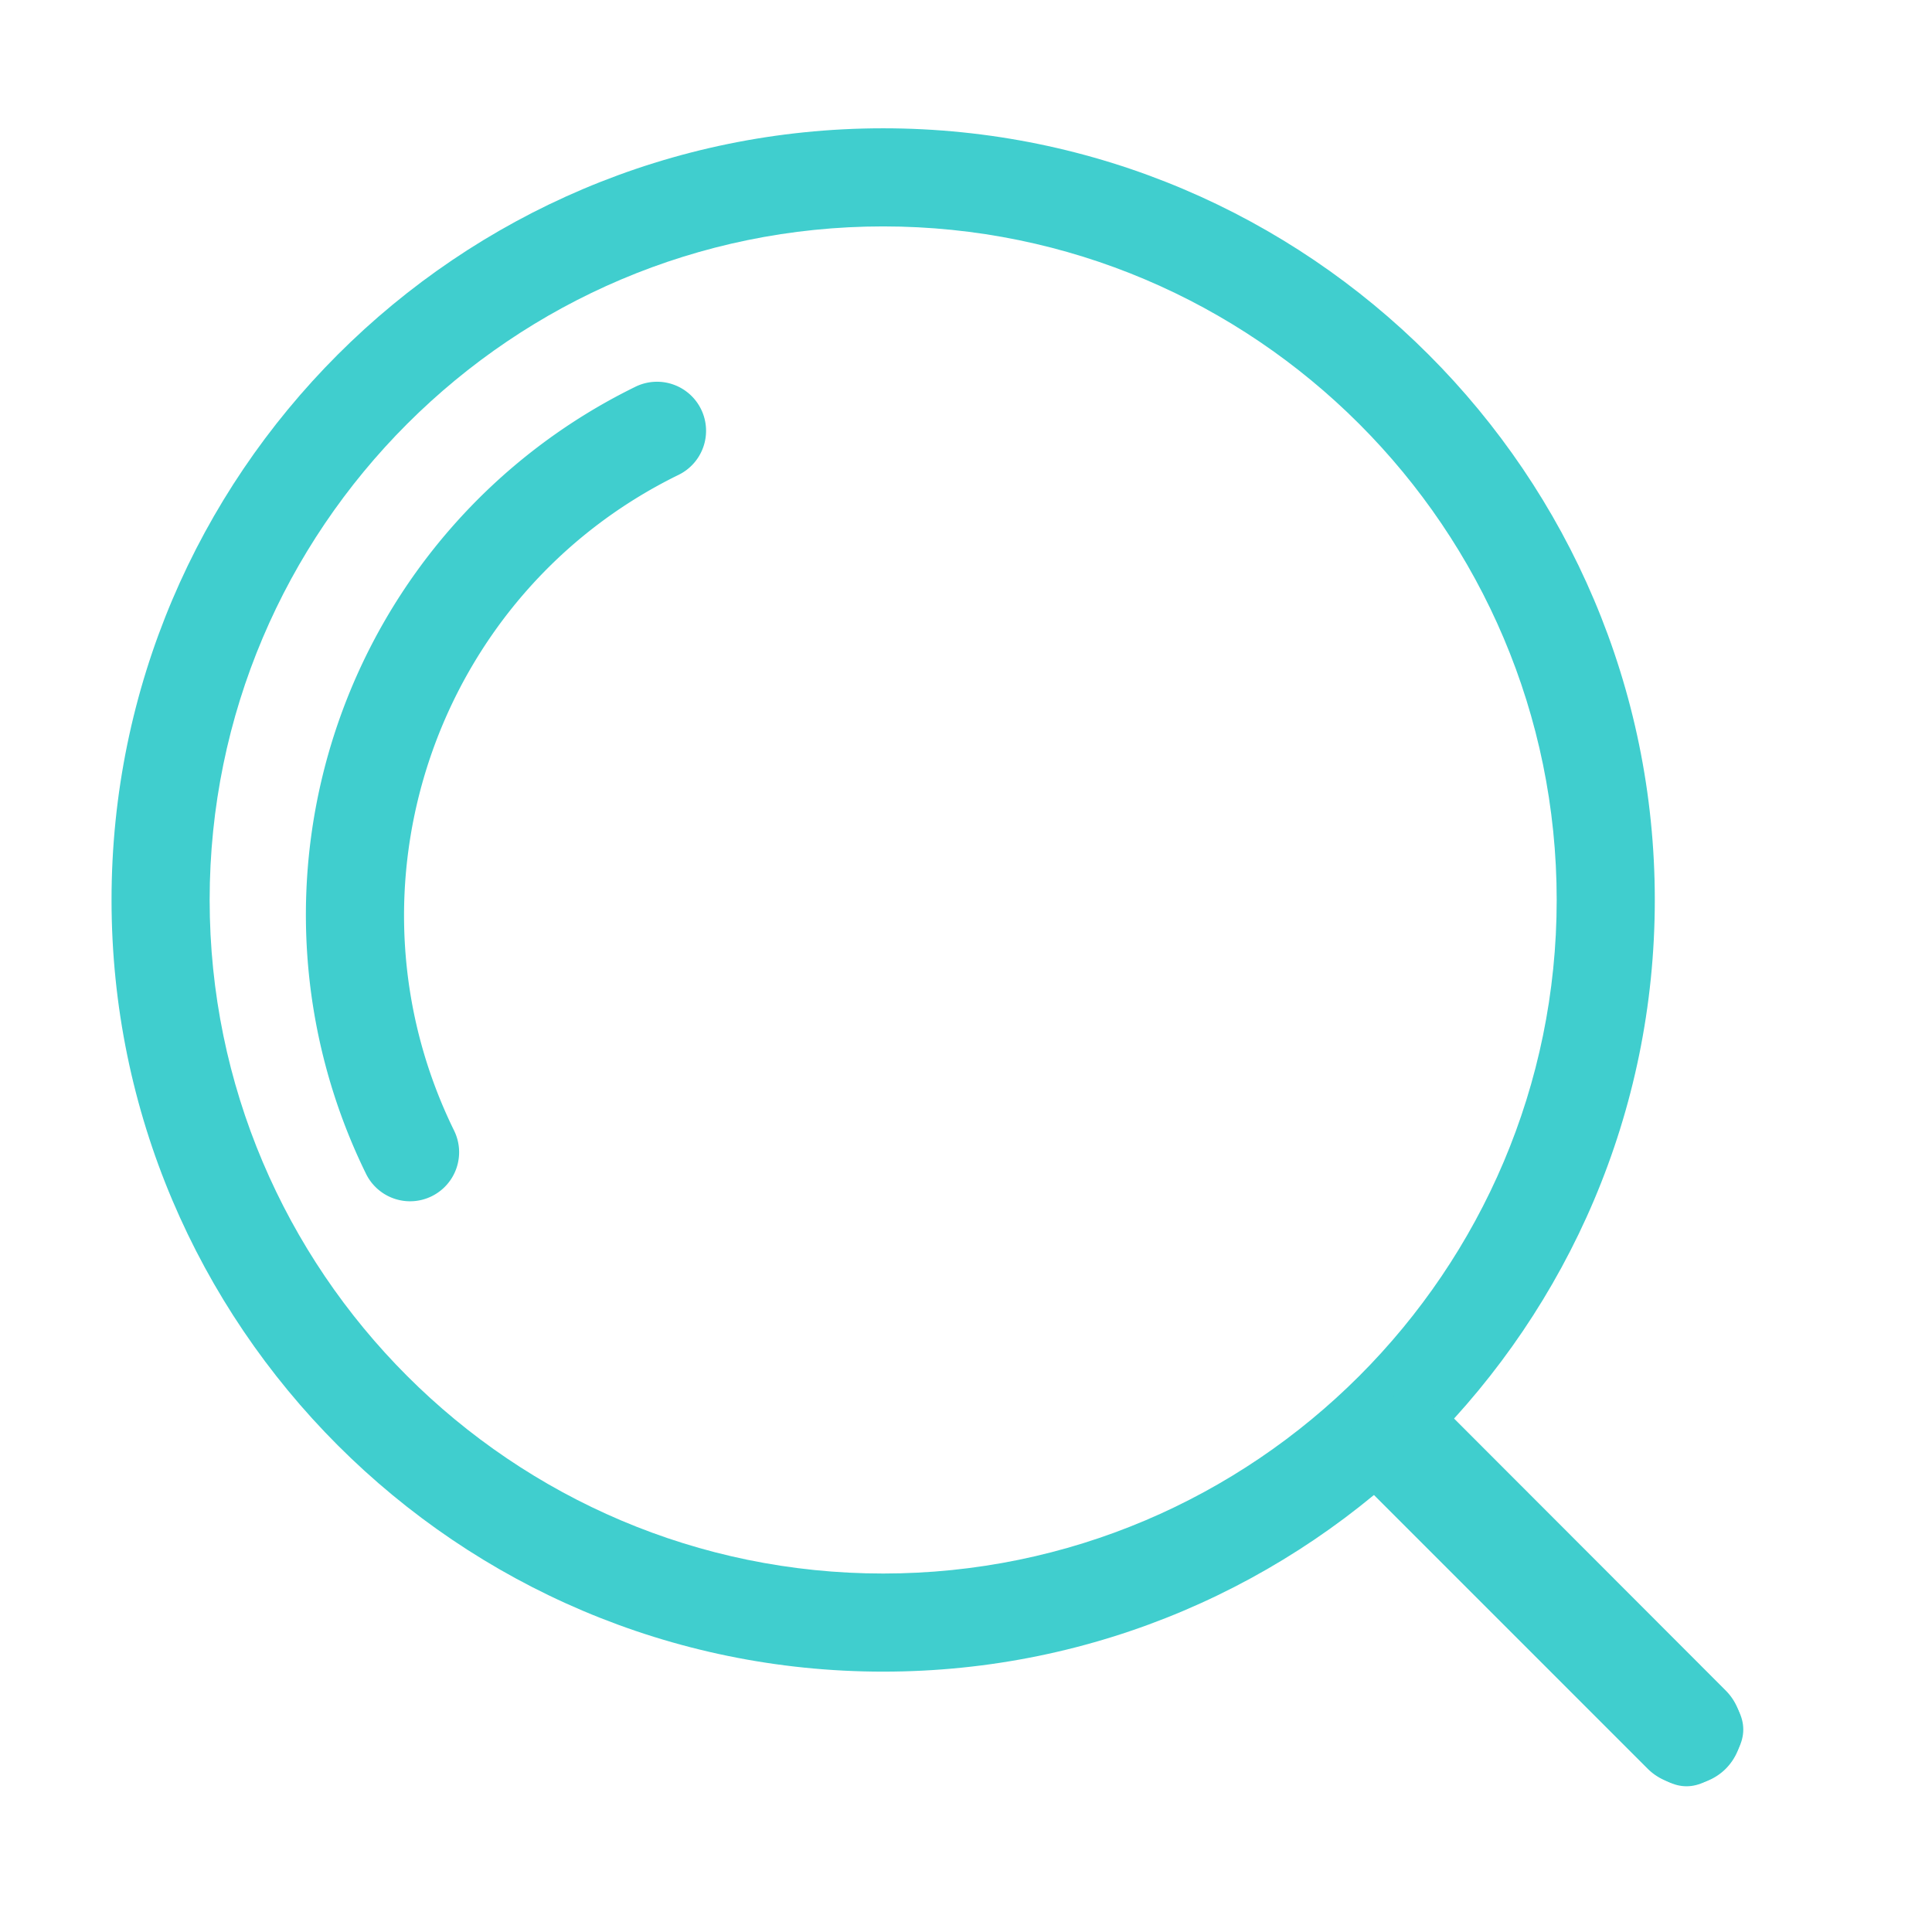 <?xml version="1.0" standalone="no"?><!DOCTYPE svg PUBLIC "-//W3C//DTD SVG 1.1//EN" "http://www.w3.org/Graphics/SVG/1.1/DTD/svg11.dtd"><svg t="1628692586054" class="icon" viewBox="0 0 1024 1024" version="1.1" xmlns="http://www.w3.org/2000/svg" p-id="2830" xmlns:xlink="http://www.w3.org/1999/xlink" width="16" height="16"><defs><style type="text/css"></style></defs><path d="M468.1 886c-225.52 0-408.98-183.5-408.98-409.02S242.58 68 468.1 68s408.98 183.46 408.98 408.98S693.62 886 468.1 886z m0-766c-196.84 0-356.98 160.14-356.98 356.98S271.26 834 468.1 834s356.98-160.14 356.98-356.98S664.94 120 468.1 120z" fill="#40CECE" p-id="2831"></path><path d="M217.36 636.7A26 26 0 0 1 194 622.14a311.58 311.58 0 0 1 142.44-416.98 26 26 0 1 1 22.9 46.68c-128.48 63.06-181.72 218.9-118.66 347.4a26 26 0 0 1-23.32 37.46z" fill="#40CECE" p-id="2832"></path><path d="M703.719 766.595m20.039-20.039l0.014-0.014q20.039-20.039 40.079 0l150.105 150.105q20.039 20.039 0 40.079l-0.014 0.014q-20.039 20.039-40.079 0l-150.105-150.105q-20.039-20.039 0-40.079Z" fill="#40CECE" p-id="2833"></path><path d="M894 946a29.22 29.22 0 0 1-20.74-8.58l-150.1-150.1a29.34 29.34 0 0 1 41.5-41.5l150 150.18a29.38 29.38 0 0 1 0 41.5A29.26 29.26 0 0 1 894 946z m-150.2-206.72a27.36 27.36 0 0 0-19.32 46.72l150 150a27.34 27.34 0 1 0 38.68-38.66l-150.1-150.1a27.14 27.14 0 0 0-19.26-7.96z" fill="#40CECE" p-id="2834"></path></svg>